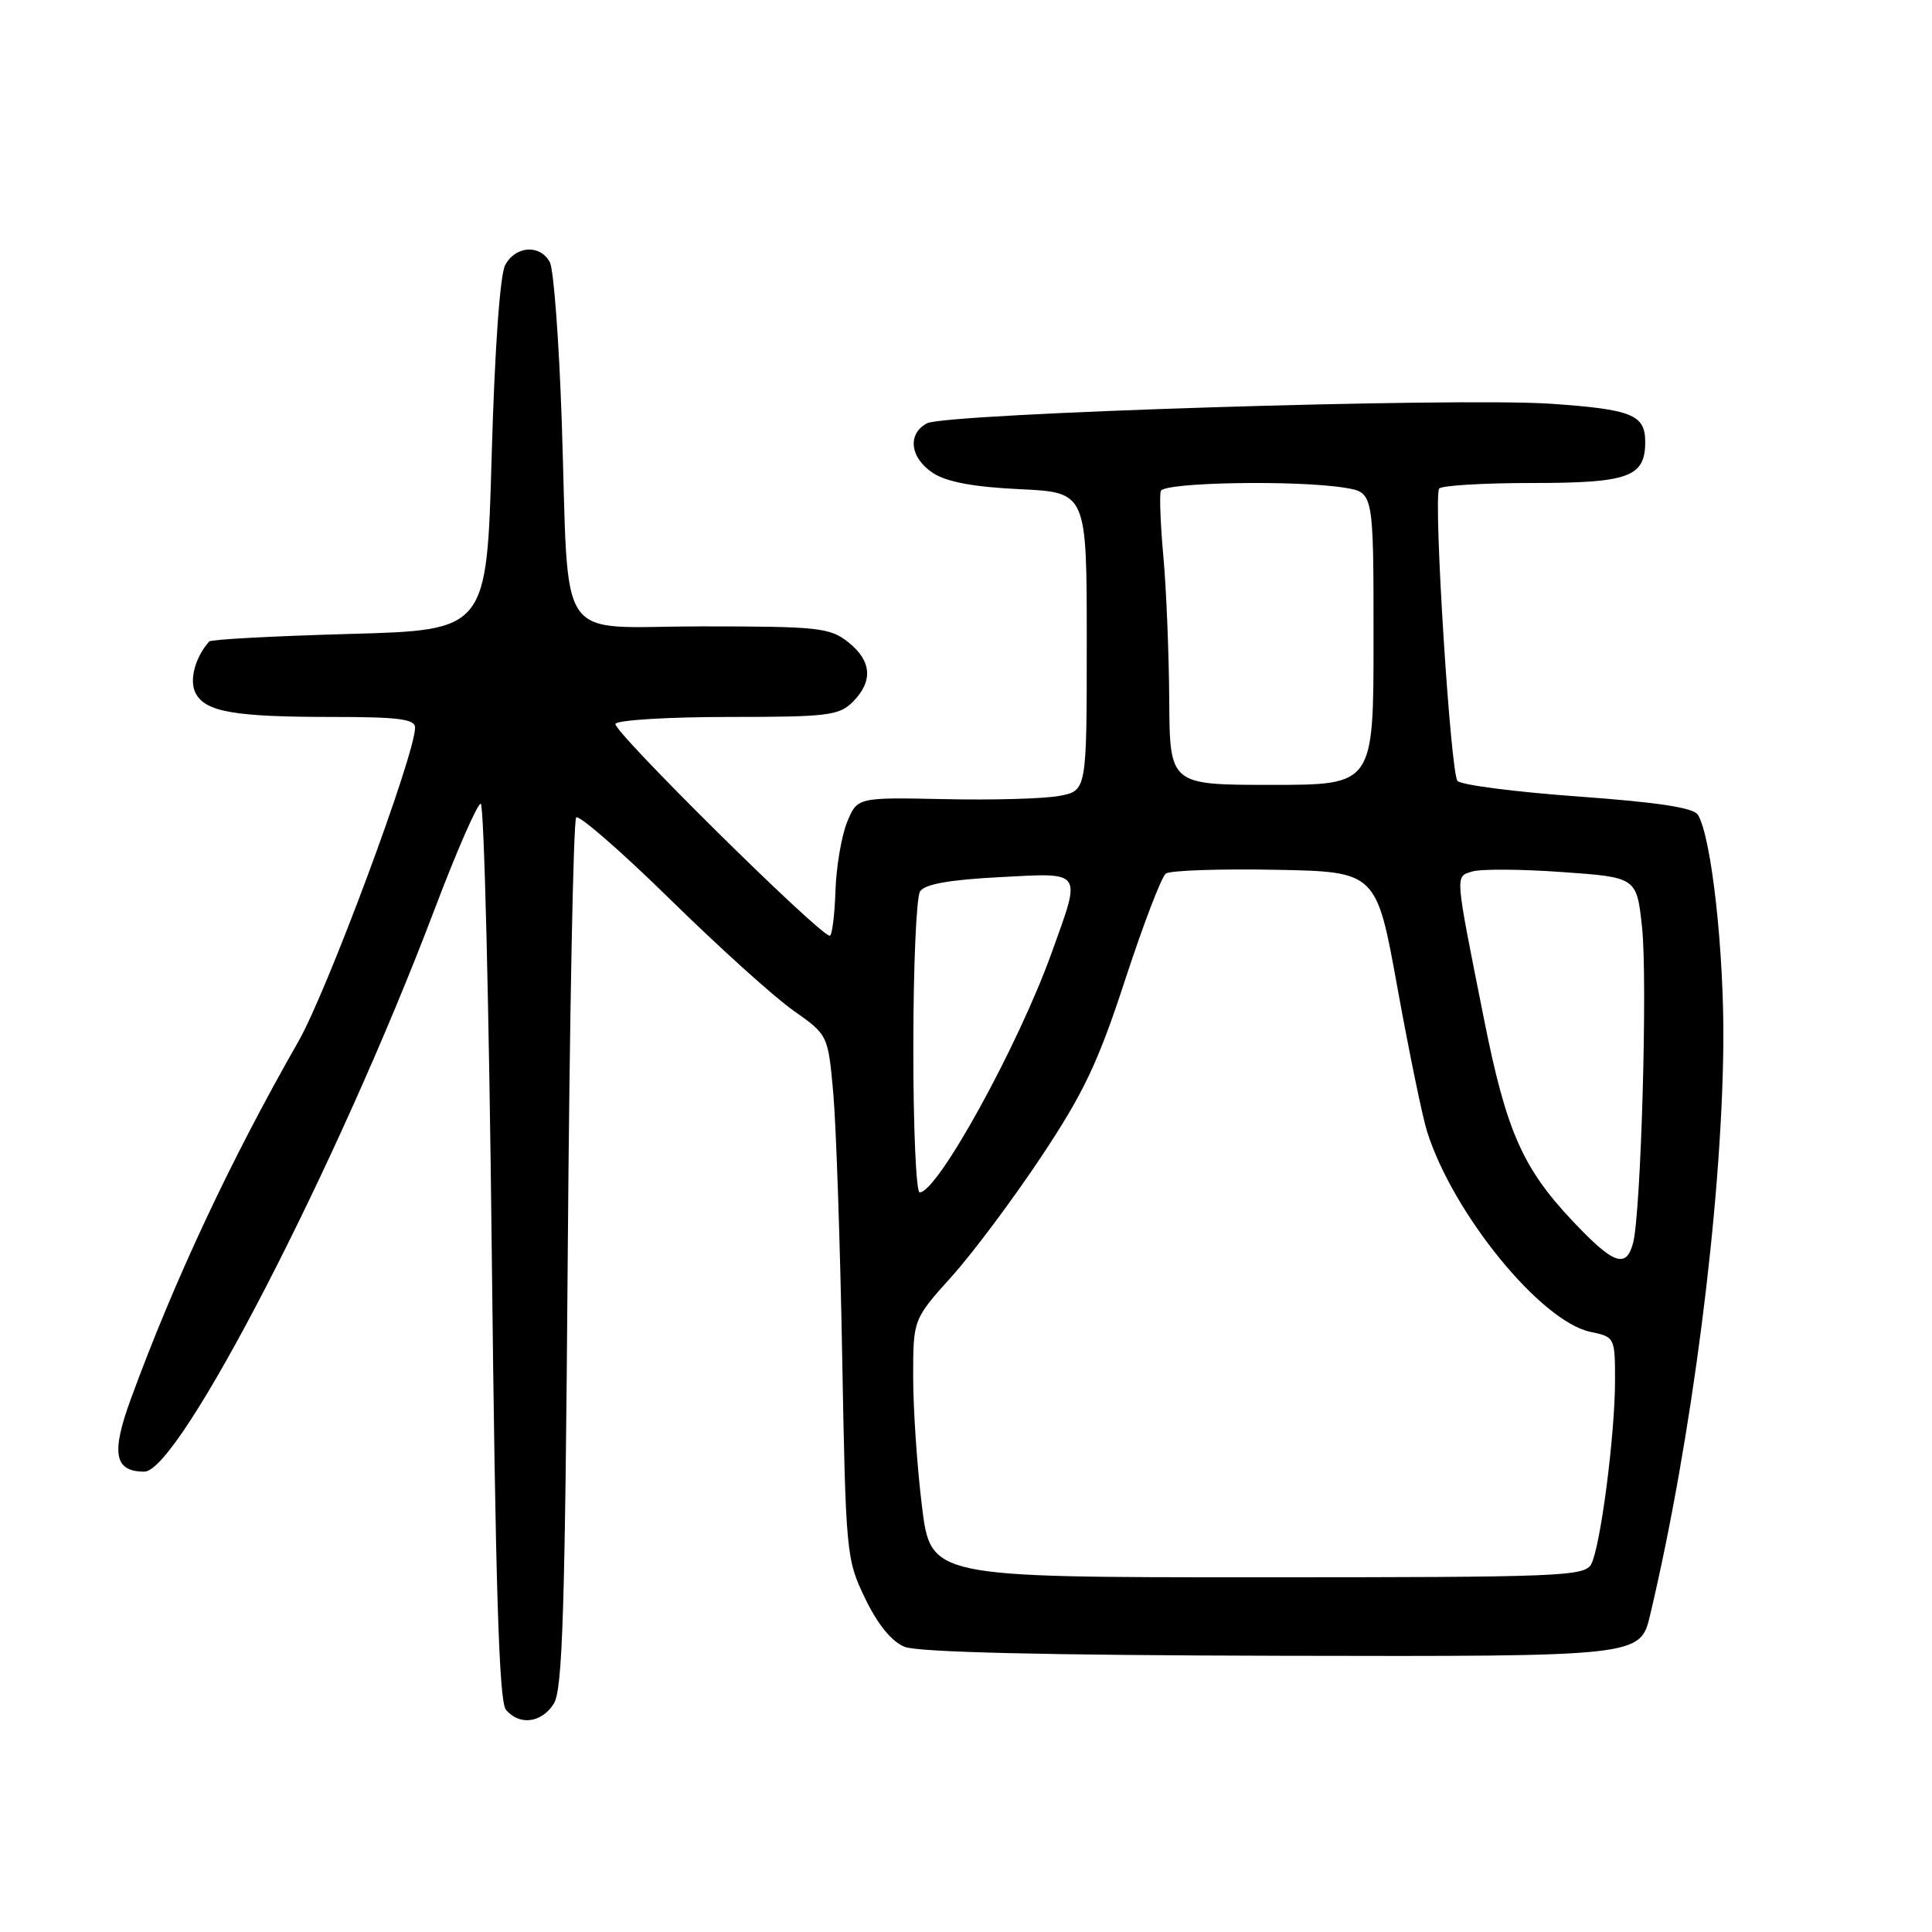 <?xml version="1.0" encoding="UTF-8" standalone="no"?>
<!DOCTYPE svg PUBLIC "-//W3C//DTD SVG 1.1//EN" "http://www.w3.org/Graphics/SVG/1.1/DTD/svg11.dtd" >
<svg xmlns="http://www.w3.org/2000/svg" xmlns:xlink="http://www.w3.org/1999/xlink" version="1.1" viewBox="0 0 256 256">
 <g >
 <path fill="currentColor"
d=" M 73.38 225.75 C 74.55 223.89 74.87 213.46 75.23 166.25 C 75.47 134.76 75.97 108.70 76.35 108.32 C 76.72 107.94 82.31 112.81 88.77 119.14 C 95.22 125.47 102.57 132.11 105.11 133.89 C 109.72 137.14 109.72 137.14 110.41 144.82 C 110.79 149.04 111.32 164.65 111.59 179.50 C 112.07 205.96 112.13 206.61 114.64 211.81 C 116.30 215.25 118.14 217.51 119.86 218.21 C 121.61 218.93 138.40 219.33 169.92 219.40 C 217.34 219.50 217.34 219.50 218.65 214.00 C 224.15 190.81 228.13 159.84 228.35 138.50 C 228.48 126.20 226.78 110.89 224.98 107.96 C 224.40 107.02 219.62 106.30 209.10 105.54 C 200.83 104.94 193.64 104.02 193.13 103.48 C 192.20 102.49 189.91 66.13 190.69 64.75 C 190.93 64.34 196.46 64.00 202.99 64.00 C 215.82 64.00 218.00 63.21 218.00 58.55 C 218.00 54.95 216.22 54.24 205.50 53.50 C 193.00 52.64 125.31 54.77 122.83 56.09 C 120.19 57.50 120.58 60.68 123.63 62.68 C 125.44 63.86 129.00 64.53 135.13 64.82 C 144.00 65.24 144.00 65.24 144.00 85.01 C 144.00 104.78 144.00 104.78 140.36 105.46 C 138.36 105.84 131.52 106.03 125.15 105.89 C 113.59 105.65 113.59 105.65 112.24 108.95 C 111.50 110.77 110.80 114.89 110.70 118.12 C 110.59 121.34 110.25 123.99 109.95 123.99 C 108.64 124.01 81.05 96.73 81.55 95.91 C 81.86 95.41 88.62 95.00 96.56 95.00 C 109.67 95.00 111.18 94.82 113.00 93.00 C 115.73 90.27 115.51 87.55 112.37 85.07 C 109.94 83.16 108.41 83.00 92.95 83.00 C 73.28 83.00 75.45 86.17 74.44 56.00 C 74.08 45.27 73.37 35.71 72.86 34.75 C 71.58 32.35 68.31 32.55 66.94 35.12 C 66.25 36.40 65.55 46.32 65.15 60.37 C 64.50 83.50 64.50 83.50 46.33 84.00 C 36.34 84.28 27.96 84.72 27.72 85.00 C 25.84 87.11 25.03 90.19 25.93 91.87 C 27.25 94.34 31.07 95.00 44.12 95.00 C 52.80 95.00 55.00 95.28 55.00 96.41 C 55.00 100.00 43.36 131.32 39.54 138.00 C 30.58 153.67 23.12 169.59 17.36 185.31 C 14.69 192.58 15.14 195.00 19.13 195.00 C 23.76 195.00 44.77 154.31 57.58 120.50 C 60.50 112.80 63.25 106.50 63.70 106.50 C 64.14 106.50 64.80 133.18 65.16 165.79 C 65.65 210.03 66.12 225.44 67.03 226.54 C 68.81 228.68 71.75 228.32 73.38 225.75 Z  M 122.16 199.56 C 121.52 194.37 121.00 186.68 121.00 182.47 C 121.00 174.82 121.00 174.82 126.09 169.16 C 128.89 166.05 134.24 158.89 137.98 153.26 C 143.62 144.78 145.52 140.76 149.11 129.76 C 151.50 122.47 153.91 116.16 154.48 115.75 C 155.04 115.34 161.55 115.11 168.95 115.25 C 182.39 115.50 182.39 115.50 185.18 130.95 C 186.72 139.45 188.48 148.00 189.10 149.95 C 192.55 160.86 204.18 175.11 210.75 176.48 C 213.96 177.15 214.00 177.23 214.00 182.92 C 214.00 190.08 212.08 204.90 210.85 207.25 C 209.99 208.88 206.85 209.00 166.63 209.00 C 123.32 209.00 123.32 209.00 122.16 199.56 Z  M 208.34 161.75 C 201.73 154.73 199.58 149.83 196.63 135.00 C 192.73 115.44 192.79 116.20 195.07 115.48 C 196.17 115.13 201.52 115.16 206.97 115.55 C 216.87 116.25 216.87 116.25 217.58 122.87 C 218.33 129.83 217.44 160.89 216.38 164.75 C 215.45 168.14 213.78 167.52 208.34 161.75 Z  M 121.02 138.75 C 121.02 128.16 121.42 118.88 121.91 118.12 C 122.51 117.16 125.75 116.58 132.39 116.23 C 143.62 115.64 143.32 115.21 139.37 126.19 C 134.92 138.60 124.23 158.00 121.86 158.00 C 121.39 158.00 121.01 149.34 121.02 138.75 Z  M 154.93 92.75 C 154.89 86.56 154.54 78.04 154.16 73.81 C 153.77 69.59 153.62 65.65 153.81 65.06 C 154.20 63.90 171.90 63.59 178.25 64.64 C 182.00 65.26 182.00 65.26 182.00 84.63 C 182.00 104.00 182.00 104.00 168.50 104.00 C 155.00 104.00 155.00 104.00 154.93 92.75 Z "/>
</g>
</svg>